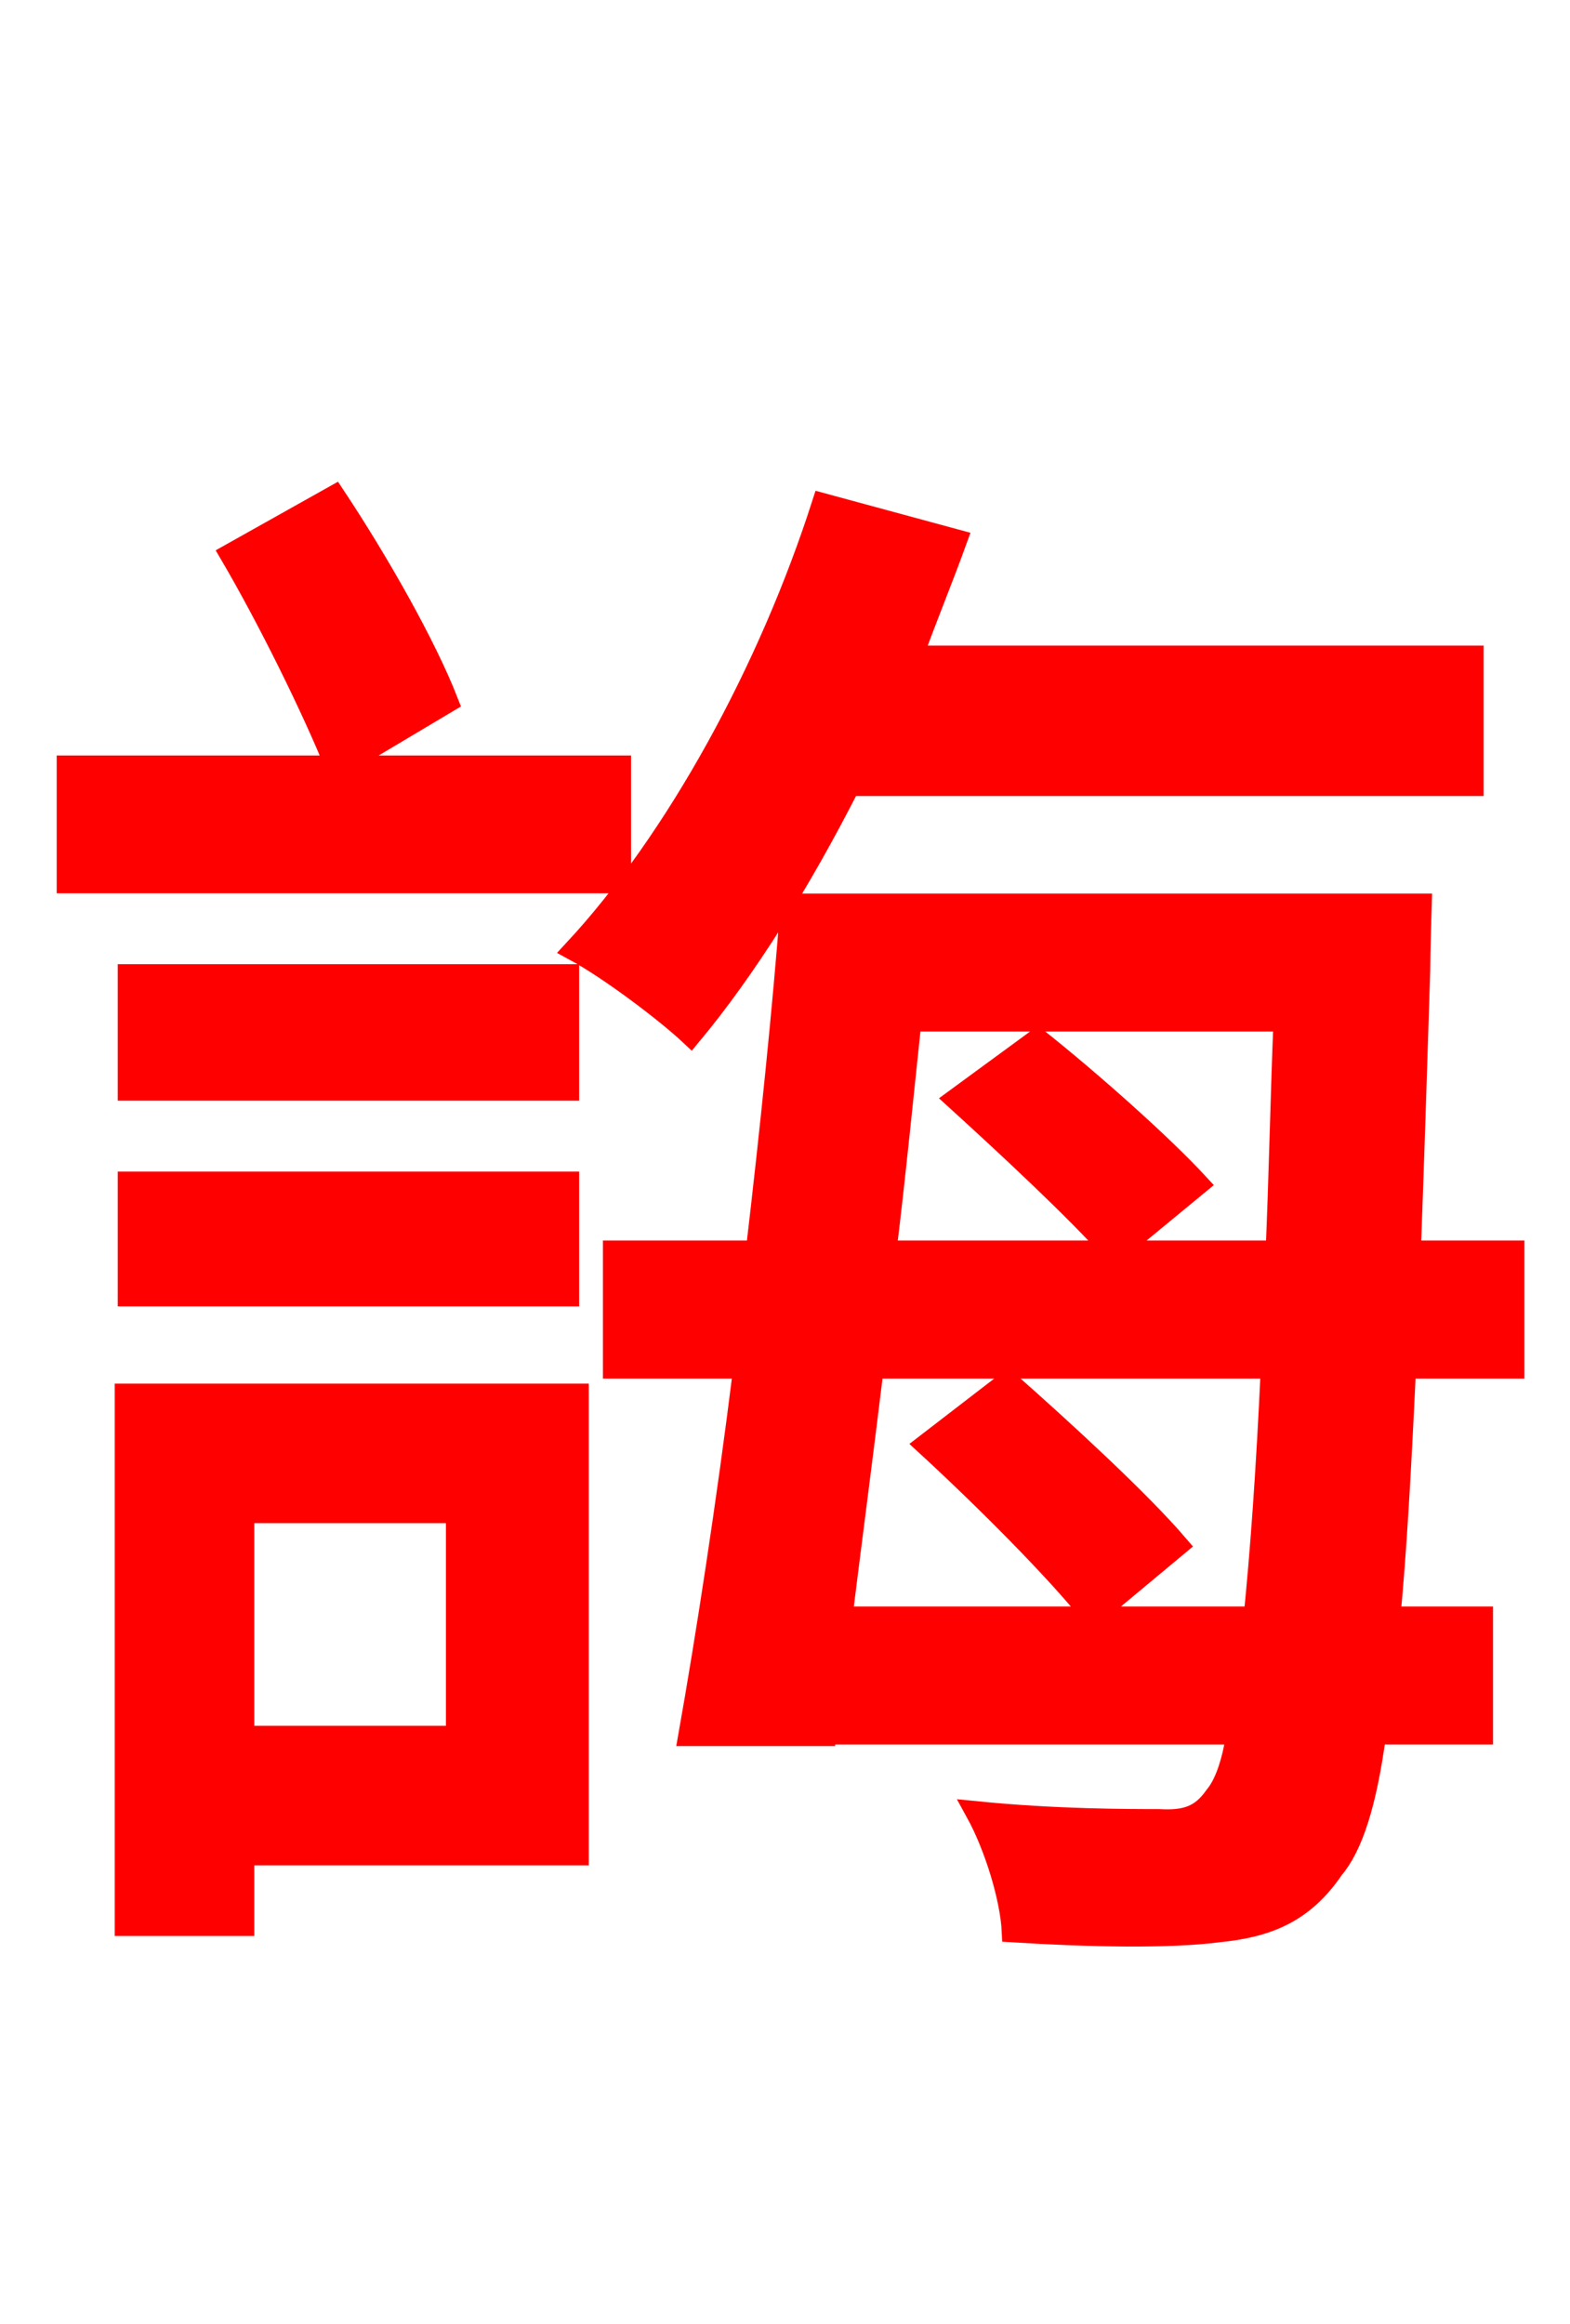 <svg xmlns="http://www.w3.org/2000/svg" xmlns:xlink="http://www.w3.org/1999/xlink" width="72" height="106.56"><path fill="red" stroke="red" d="M67.54 36.00L67.54 30.10L41.83 30.10C42.48 28.30 43.20 26.57 43.85 24.77L37.73 23.11C35.28 30.74 31.03 38.52 26.35 43.56C27.94 44.42 30.53 46.37 31.68 47.45C34.20 44.42 36.72 40.39 38.95 36.00ZM28.44 35.14L15.55 35.14L20.52 32.18C19.51 29.59 17.35 25.78 15.34 22.75L10.58 25.42C12.31 28.37 14.33 32.47 15.41 35.14L3.10 35.14L3.10 40.46L28.44 40.46ZM26.06 44.71L5.90 44.71L5.90 49.97L26.06 49.97ZM5.90 59.40L26.06 59.40L26.06 54.22L5.90 54.22ZM20.95 69.34L20.95 79.63L11.16 79.63L11.16 69.34ZM26.50 63.94L5.76 63.94L5.76 88.27L11.16 88.27L11.16 85.03L26.50 85.03ZM54.00 70.85C52.27 68.83 48.82 65.66 46.22 63.36L42.48 66.24C45.07 68.62 48.46 72.00 50.11 74.09ZM38.59 74.16C39.02 70.70 39.53 66.82 40.03 62.71L58.32 62.71C58.10 67.54 57.82 71.28 57.53 74.16ZM58.90 46.80C58.75 50.69 58.68 54.22 58.54 57.38L51.19 57.38L54.94 54.29C53.28 52.49 50.04 49.61 47.59 47.66L43.85 50.40C46.30 52.63 49.39 55.51 51.05 57.38L40.61 57.38C41.04 53.86 41.40 50.18 41.76 46.80ZM69.41 62.71L69.41 57.38L64.66 57.38C64.80 53.57 64.94 49.32 65.09 44.50C65.09 43.63 65.16 41.47 65.16 41.47L36.29 41.47C35.93 46.22 35.35 51.84 34.70 57.38L28.15 57.38L28.15 62.71L34.13 62.71C33.34 69.05 32.40 75.10 31.61 79.56L37.80 79.56L37.80 79.49L56.74 79.49C56.52 80.93 56.16 81.86 55.73 82.37C55.08 83.30 54.36 83.52 53.14 83.45C51.70 83.45 48.38 83.45 44.78 83.09C45.65 84.67 46.37 87.05 46.44 88.56C49.97 88.78 53.64 88.85 55.87 88.56C58.10 88.34 59.76 87.70 61.13 85.68C61.99 84.67 62.64 82.73 63.07 79.49L67.97 79.49L67.97 74.16L63.72 74.16C64.01 71.14 64.22 67.39 64.44 62.71Z"/></svg>
